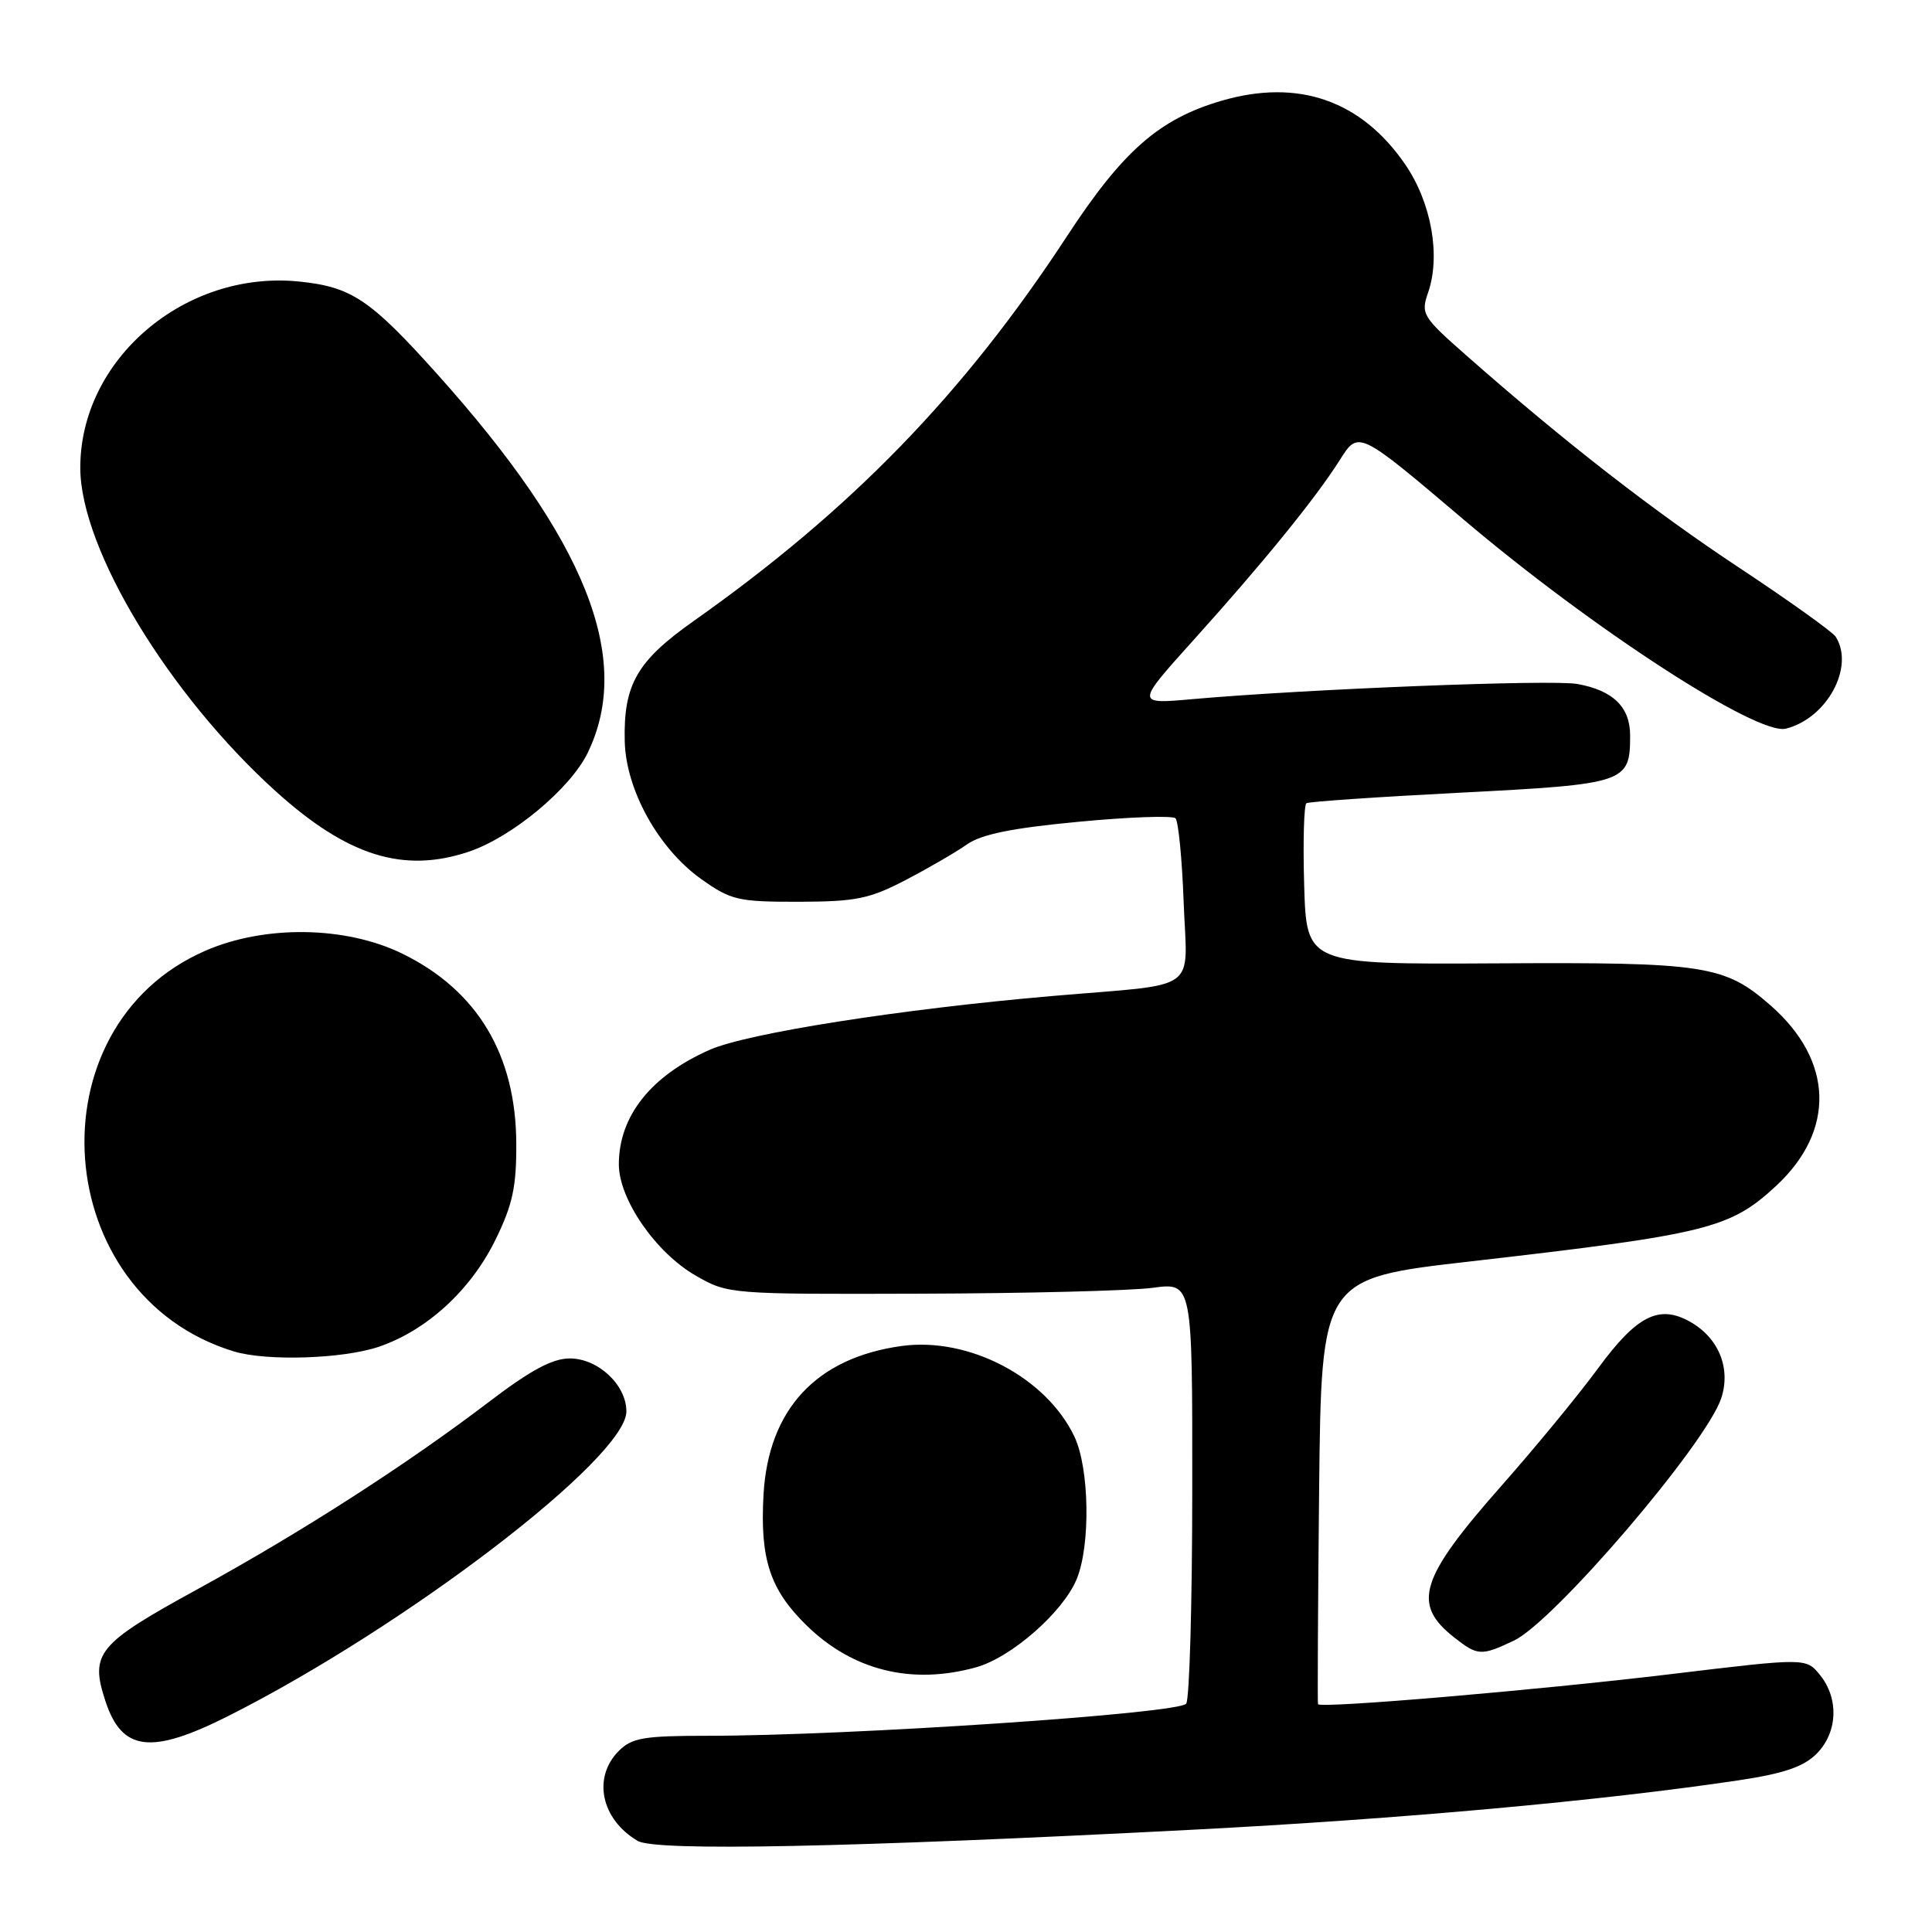<?xml version="1.0" encoding="UTF-8" standalone="no"?>
<!DOCTYPE svg PUBLIC "-//W3C//DTD SVG 1.1//EN" "http://www.w3.org/Graphics/SVG/1.1/DTD/svg11.dtd" >
<svg xmlns="http://www.w3.org/2000/svg" xmlns:xlink="http://www.w3.org/1999/xlink" version="1.1" viewBox="0 0 256 256">
 <g >
 <path fill="currentColor"
d=" M 158.00 242.45 C 185.69 241.02 212.16 238.62 230.45 235.89 C 236.36 235.00 238.98 234.11 240.70 232.39 C 243.50 229.59 243.70 225.08 241.16 221.95 C 239.32 219.67 239.32 219.67 221.41 221.83 C 203.68 223.96 174.92 226.41 174.64 225.81 C 174.57 225.64 174.63 212.88 174.79 197.45 C 175.09 169.40 175.09 169.40 194.79 167.15 C 226.25 163.54 229.23 162.80 235.34 157.14 C 243.23 149.81 242.96 140.56 234.64 133.25 C 228.51 127.88 225.98 127.49 198.31 127.65 C 173.12 127.79 173.12 127.79 172.81 117.30 C 172.64 111.53 172.78 106.63 173.11 106.43 C 173.45 106.22 182.67 105.59 193.61 105.03 C 215.48 103.90 216.00 103.72 216.00 97.46 C 216.00 93.68 213.74 91.48 209.00 90.63 C 205.60 90.02 173.14 91.30 158.00 92.64 C 150.50 93.31 150.50 93.31 158.07 84.90 C 167.40 74.55 174.33 66.02 177.56 60.91 C 180.01 57.03 180.01 57.03 193.92 68.83 C 210.99 83.31 232.87 97.50 236.64 96.55 C 242.09 95.19 245.79 88.34 243.23 84.36 C 242.83 83.73 237.10 79.63 230.50 75.26 C 218.96 67.62 207.29 58.54 194.31 47.11 C 188.49 41.99 188.25 41.59 189.22 38.80 C 190.93 33.89 189.67 26.84 186.18 21.76 C 180.35 13.29 172.01 10.40 161.90 13.34 C 153.60 15.76 148.80 19.96 141.36 31.33 C 127.69 52.21 112.82 67.53 91.87 82.32 C 84.39 87.60 82.61 90.72 82.78 98.19 C 82.92 104.66 87.26 112.47 92.94 116.50 C 96.86 119.28 97.81 119.50 105.84 119.49 C 113.41 119.47 115.19 119.11 120.00 116.61 C 123.03 115.03 126.68 112.91 128.13 111.89 C 130.03 110.55 134.10 109.72 142.91 108.89 C 149.60 108.25 155.38 108.05 155.76 108.43 C 156.14 108.81 156.63 113.80 156.84 119.51 C 157.29 131.71 159.30 130.27 139.50 131.97 C 119.48 133.69 99.01 136.90 94.03 139.11 C 86.24 142.55 82.00 147.90 82.00 154.28 C 82.00 158.91 86.90 166.00 92.21 169.04 C 96.47 171.48 96.68 171.50 122.00 171.42 C 136.03 171.38 149.86 171.03 152.75 170.64 C 158.00 169.93 158.00 169.93 157.98 197.22 C 157.98 212.22 157.62 225.06 157.18 225.74 C 156.35 227.05 112.53 230.00 93.75 230.00 C 85.33 230.00 83.73 230.27 82.00 232.00 C 78.48 235.52 79.64 241.07 84.50 243.93 C 86.86 245.32 112.40 244.81 158.00 242.45 Z  M 30.25 227.38 C 53.78 215.52 83.00 193.17 83.00 187.02 C 83.00 183.51 79.25 180.00 75.50 180.00 C 73.21 180.00 70.32 181.55 64.92 185.66 C 53.89 194.06 40.02 202.98 26.24 210.54 C 12.88 217.85 11.88 219.07 13.98 225.44 C 16.17 232.07 20.02 232.53 30.25 227.38 Z  M 129.32 220.93 C 133.98 219.64 140.82 213.66 142.65 209.28 C 144.52 204.83 144.36 194.57 142.37 190.37 C 138.64 182.51 128.39 177.13 119.48 178.35 C 108.17 179.90 101.81 186.74 101.17 198.05 C 100.69 206.58 102.02 210.64 106.88 215.38 C 113.00 221.36 120.81 223.29 129.32 220.93 Z  M 200.60 217.39 C 205.94 214.85 226.05 191.34 228.07 185.28 C 229.38 181.31 227.74 177.27 223.93 175.13 C 219.83 172.83 216.88 174.32 211.76 181.30 C 209.19 184.80 203.47 191.76 199.04 196.77 C 188.10 209.16 187.04 212.53 192.69 216.97 C 195.80 219.42 196.27 219.44 200.60 217.39 Z  M 50.21 178.45 C 56.58 176.27 62.39 170.94 65.66 164.26 C 67.92 159.65 68.44 157.24 68.41 151.54 C 68.37 139.76 63.25 131.23 53.32 126.37 C 45.83 122.70 35.10 122.54 27.21 125.98 C 4.06 136.05 6.59 171.64 30.99 179.07 C 35.34 180.39 45.46 180.06 50.21 178.45 Z  M 62.10 112.86 C 67.82 110.95 75.58 104.50 77.88 99.74 C 83.92 87.27 77.65 71.53 57.87 49.50 C 49.06 39.68 46.58 38.02 39.69 37.31 C 24.50 35.74 10.55 47.65 10.64 62.09 C 10.71 72.81 22.38 92.06 36.57 104.88 C 46.06 113.44 53.46 115.75 62.10 112.86 Z "/>
</g>
</svg>